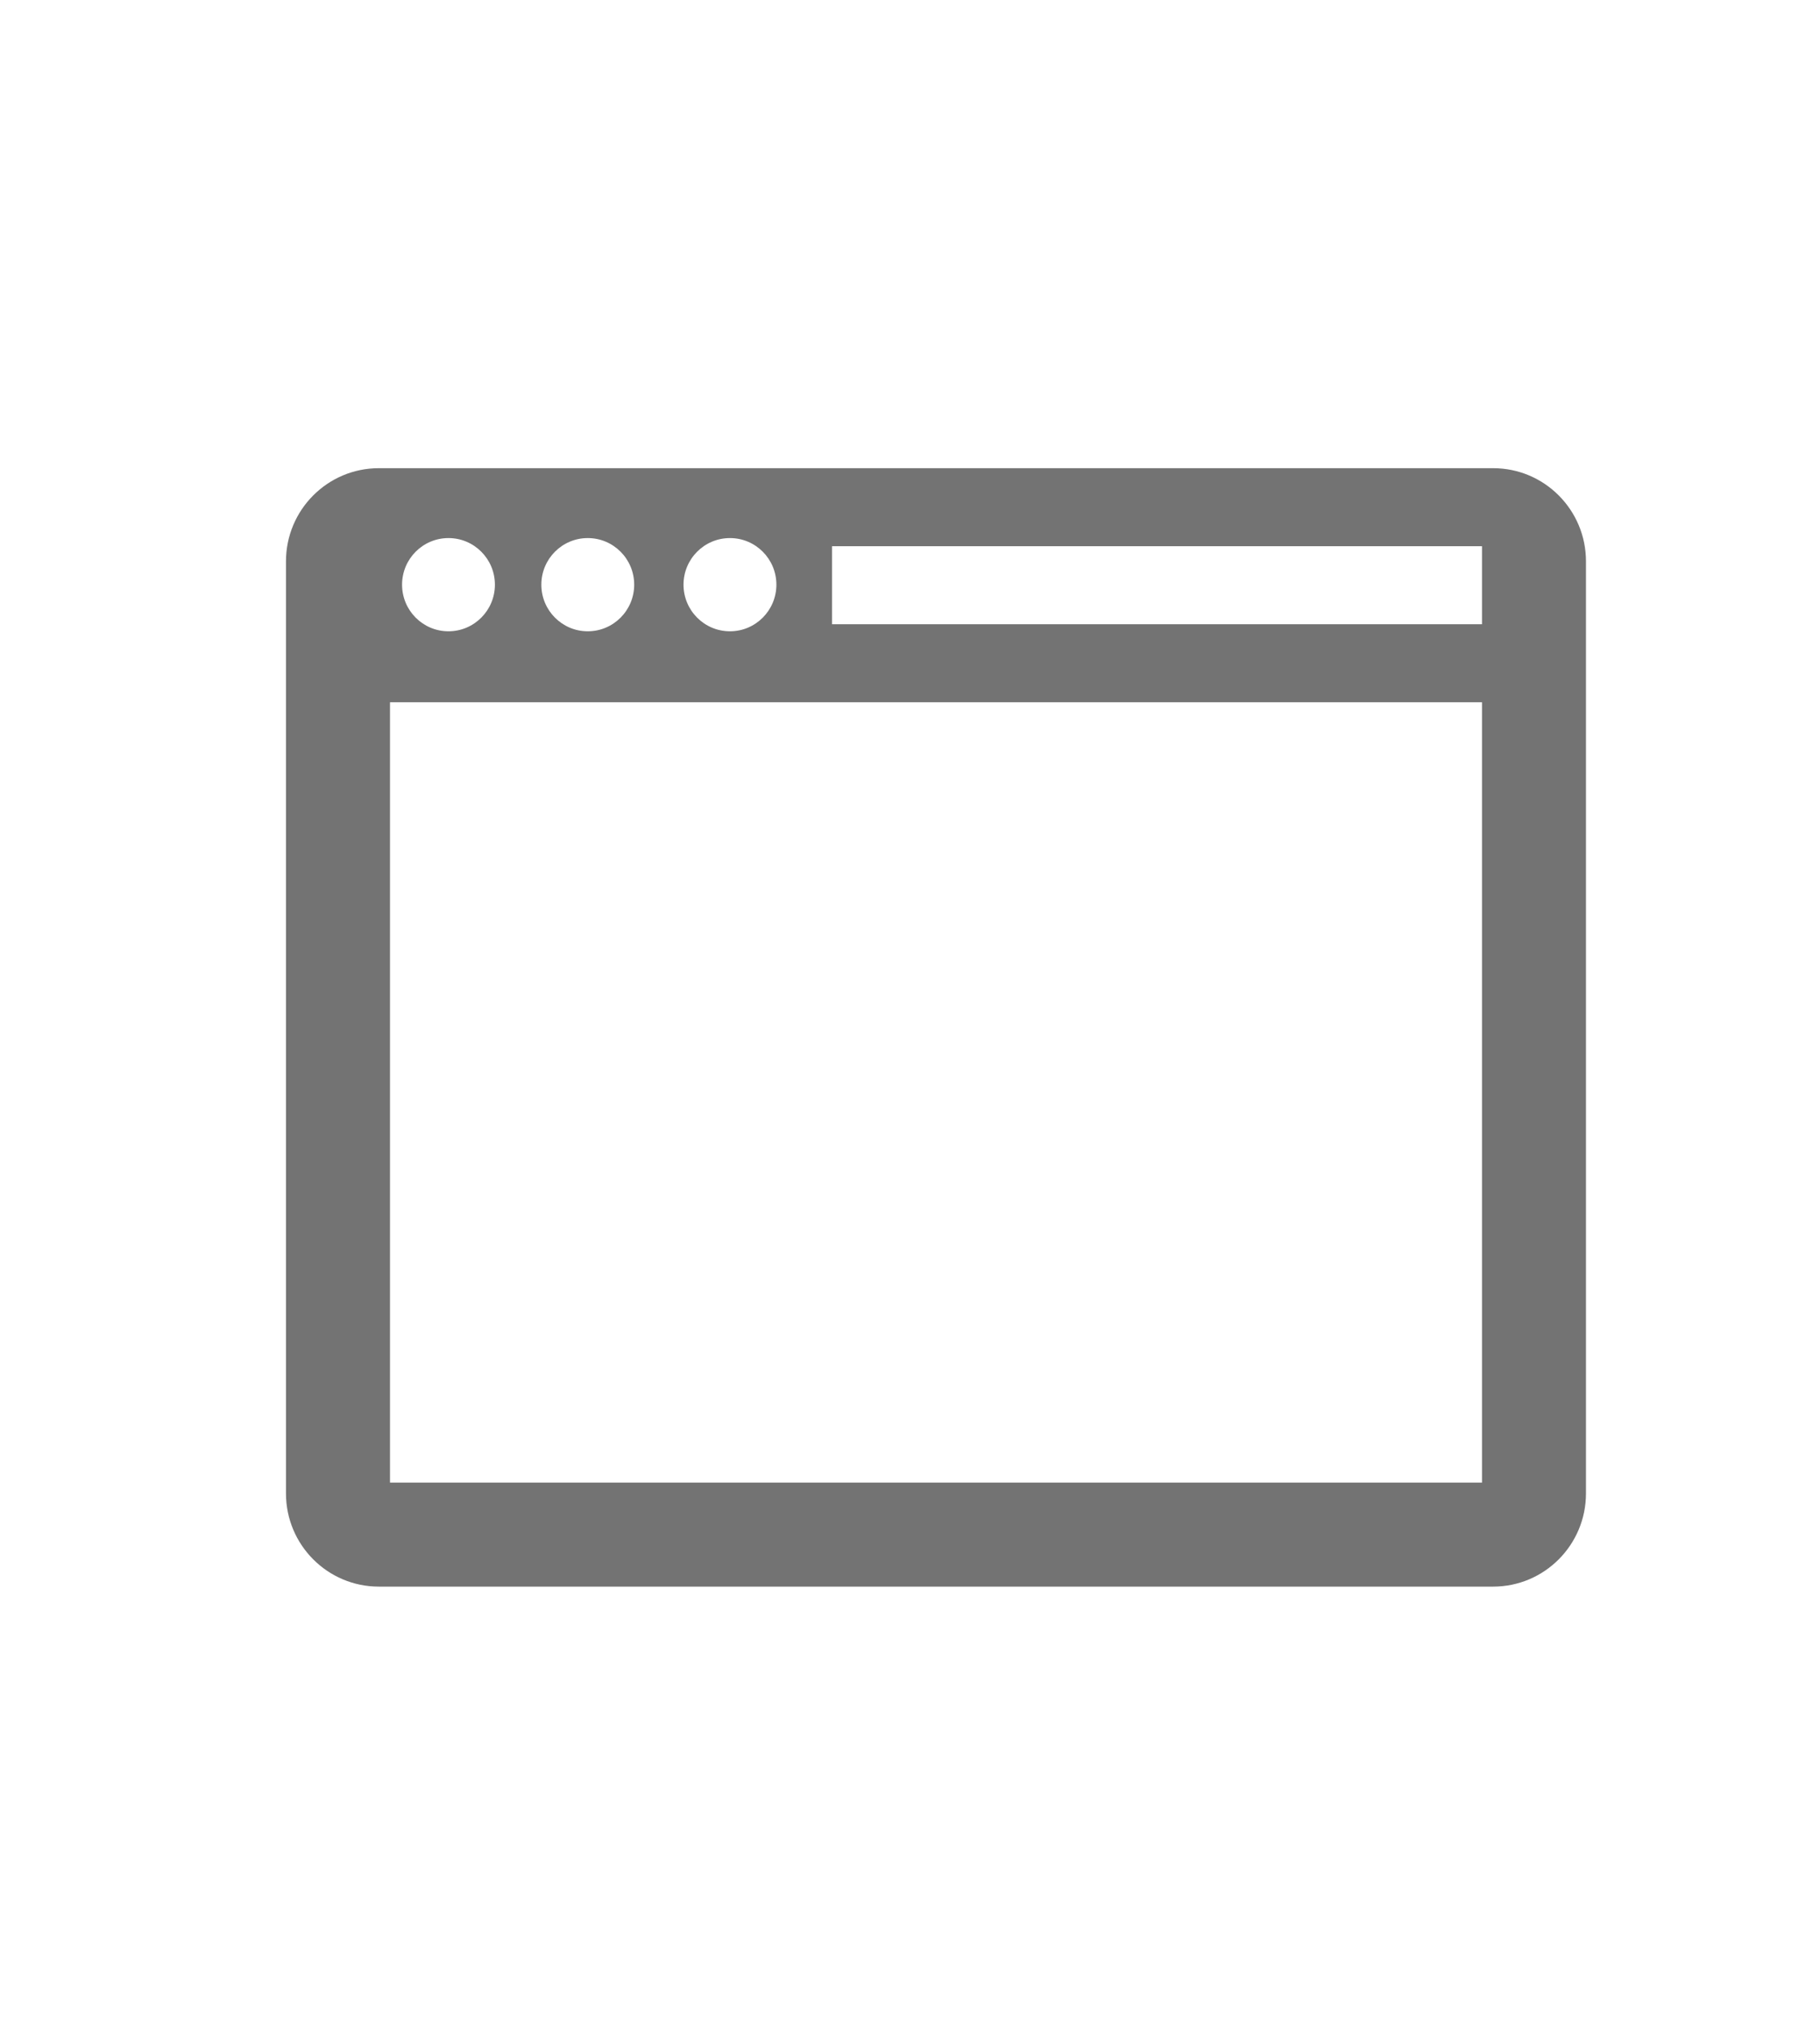 <svg xmlns="http://www.w3.org/2000/svg" xmlns:xlink="http://www.w3.org/1999/xlink" preserveAspectRatio="xMidYMid" width="70" height="78" viewBox="0 0 70 78">
  <defs>
    <style>
      .cls-1 {
        fill: #737373;
      }

      .cls-1, .cls-2 {
        fill-rule: evenodd;
      }

      .cls-2 {
        fill: #423e3e;
      }
    </style>
  </defs>
  <g>
    <path d="M57.428,61.000 L14.571,61.000 C12.598,61.000 10.999,59.395 10.999,57.416 L10.999,21.583 C10.999,19.604 12.598,18.000 14.571,18.000 L57.428,18.000 C59.400,18.000 60.999,19.604 60.999,21.583 L60.999,57.416 C60.999,59.395 59.400,61.000 57.428,61.000 ZM17.249,20.687 C16.263,20.687 15.464,21.489 15.464,22.479 C15.464,23.468 16.263,24.271 17.249,24.271 C18.235,24.271 19.035,23.468 19.035,22.479 C19.035,21.489 18.235,20.687 17.249,20.687 ZM22.606,20.687 C21.620,20.687 20.821,21.489 20.821,22.479 C20.821,23.468 21.620,24.271 22.606,24.271 C23.593,24.271 24.392,23.468 24.392,22.479 C24.392,21.489 23.593,20.687 22.606,20.687 ZM28.075,20.687 C27.089,20.687 26.289,21.489 26.289,22.479 C26.289,23.468 27.089,24.271 28.075,24.271 C29.061,24.271 29.861,23.468 29.861,22.479 C29.861,21.489 29.061,20.687 28.075,20.687 ZM57.000,21.000 L32.000,21.000 L32.000,24.000 L57.000,24.000 L57.000,21.000 ZM57.000,27.000 L15.000,27.000 L15.000,57.000 L57.000,57.000 L57.000,27.000 Z" class="cls-1"/>
    <path d="M-161.918,61.994 L-163.012,63.086 C-164.220,64.293 -166.179,64.293 -167.387,63.086 L-176.135,54.349 C-177.150,53.336 -177.260,51.819 -176.572,50.636 L-181.355,45.860 C-183.927,47.766 -187.101,48.908 -190.551,48.908 C-199.092,48.908 -206.017,41.992 -206.017,33.462 C-206.017,24.931 -199.092,18.016 -190.551,18.016 C-182.009,18.016 -175.085,24.931 -175.085,33.462 C-175.085,37.433 -176.598,41.042 -179.064,43.779 L-174.385,48.452 C-173.201,47.764 -171.681,47.875 -170.667,48.888 L-161.918,57.626 C-160.710,58.832 -160.710,60.788 -161.918,61.994 ZM-178.983,33.397 C-178.983,27.000 -184.177,21.813 -190.583,21.813 C-192.367,21.813 -194.037,22.248 -195.548,22.967 C-194.740,23.795 -193.523,25.033 -193.458,25.033 C-194.715,25.033 -198.829,29.142 -198.829,30.494 C-198.829,30.428 -200.139,29.187 -200.996,28.382 C-201.733,29.905 -202.183,31.592 -202.183,33.397 C-202.183,39.795 -196.989,44.982 -190.583,44.982 C-184.177,44.982 -178.983,39.795 -178.983,33.397 Z" class="cls-1"/>
    <path d="M-399.449,65.000 L-442.552,65.000 C-444.457,65.000 -446.001,63.433 -446.001,61.500 L-446.001,31.750 C-446.001,29.817 -444.457,28.250 -442.552,28.250 L-439.104,28.250 L-439.104,23.000 L-425.311,23.109 L-425.317,28.280 L-399.449,28.250 C-397.545,28.250 -396.001,29.817 -396.001,31.750 L-396.001,61.500 C-396.001,63.433 -397.545,65.000 -399.449,65.000 ZM-428.759,26.500 L-435.656,26.500 L-435.656,31.750 L-428.759,31.750 L-428.759,26.500 ZM-427.035,35.177 C-433.701,35.177 -439.104,40.661 -439.104,47.427 C-439.104,54.192 -433.701,59.677 -427.035,59.677 C-420.370,59.677 -414.966,54.192 -414.966,47.427 C-414.966,40.661 -420.370,35.177 -427.035,35.177 ZM-403.759,32.661 C-405.664,32.661 -407.208,34.228 -407.208,36.161 C-407.208,38.094 -405.664,39.661 -403.759,39.661 C-401.855,39.661 -400.311,38.094 -400.311,36.161 C-400.311,34.228 -401.855,32.661 -403.759,32.661 ZM-427.034,55.593 C-431.319,55.593 -434.793,52.068 -434.793,47.719 C-434.793,43.369 -431.319,39.844 -427.034,39.844 C-422.750,39.844 -419.276,43.369 -419.276,47.719 C-419.276,52.068 -422.750,55.593 -427.034,55.593 Z" class="cls-2"/>
    <path d="M-638.562,62.267 L-639.593,62.267 C-639.761,62.873 -640.002,63.448 -640.309,63.981 L-639.356,64.934 C-638.746,65.544 -638.746,66.532 -639.356,67.142 L-639.908,67.694 C-640.518,68.304 -641.507,68.304 -642.117,67.694 L-643.077,66.735 C-643.609,67.038 -644.182,67.274 -644.786,67.439 L-644.786,68.439 C-644.786,69.301 -645.486,70.000 -646.348,70.000 L-647.130,70.000 C-647.992,70.000 -648.692,69.301 -648.692,68.439 L-648.692,67.439 C-649.296,67.274 -649.869,67.038 -650.402,66.735 L-651.361,67.694 C-651.971,68.304 -652.960,68.304 -653.570,67.694 L-654.122,67.142 C-654.732,66.532 -654.732,65.544 -654.122,64.934 L-653.169,63.981 C-653.476,63.448 -653.717,62.873 -653.885,62.267 L-654.916,62.267 C-655.779,62.267 -656.478,61.568 -656.478,60.705 L-656.478,59.925 C-656.478,59.063 -655.779,58.364 -654.916,58.364 L-653.897,58.364 C-653.736,57.763 -653.505,57.191 -653.206,56.661 L-654.122,55.745 C-654.732,55.135 -654.732,54.146 -654.122,53.537 L-653.570,52.985 C-652.960,52.375 -651.971,52.375 -651.361,52.985 L-650.462,53.883 C-649.913,53.563 -649.319,53.314 -648.692,53.143 L-648.692,52.094 C-648.692,51.232 -647.992,50.533 -647.130,50.533 L-646.348,50.533 C-645.486,50.533 -644.786,51.232 -644.786,52.094 L-644.786,53.143 C-644.159,53.314 -643.565,53.563 -643.016,53.883 L-642.117,52.985 C-641.507,52.375 -640.518,52.375 -639.908,52.985 L-639.356,53.537 C-638.746,54.146 -638.746,55.135 -639.356,55.745 L-640.272,56.661 C-639.974,57.191 -639.743,57.763 -639.581,58.364 L-638.562,58.364 C-637.700,58.364 -637.000,59.063 -637.000,59.925 L-637.000,60.705 C-637.000,61.568 -637.700,62.267 -638.562,62.267 ZM-646.739,56.046 C-649.112,56.046 -651.035,57.968 -651.035,60.340 C-651.035,62.711 -649.112,64.633 -646.739,64.633 C-644.367,64.633 -642.443,62.711 -642.443,60.340 C-642.443,57.968 -644.367,56.046 -646.739,56.046 ZM-646.739,62.242 C-647.818,62.242 -648.692,61.369 -648.692,60.291 C-648.692,59.213 -647.818,58.339 -646.739,58.339 C-645.661,58.339 -644.786,59.213 -644.786,60.291 C-644.786,61.369 -645.661,62.242 -646.739,62.242 ZM-650.060,36.193 L-652.187,36.193 C-652.532,37.444 -653.029,38.629 -653.662,39.729 L-651.697,41.694 C-650.439,42.951 -650.439,44.989 -651.697,46.246 L-652.835,47.384 C-654.093,48.642 -656.133,48.642 -657.390,47.384 L-659.368,45.407 C-660.466,46.032 -661.648,46.518 -662.894,46.857 L-662.894,48.919 C-662.894,50.697 -664.336,52.138 -666.115,52.138 L-667.725,52.138 C-669.504,52.138 -670.946,50.697 -670.946,48.919 L-670.946,46.857 C-672.192,46.518 -673.374,46.032 -674.471,45.407 L-676.449,47.384 C-677.707,48.642 -679.746,48.642 -681.004,47.384 L-682.143,46.246 C-683.401,44.989 -683.401,42.951 -682.143,41.694 L-680.177,39.729 C-680.811,38.629 -681.307,37.444 -681.653,36.193 L-683.779,36.193 C-685.558,36.193 -687.000,34.752 -687.000,32.974 L-687.000,31.365 C-687.000,29.587 -685.558,28.146 -683.779,28.146 L-681.679,28.146 C-681.346,26.907 -680.869,25.728 -680.253,24.635 L-682.143,22.746 C-683.401,21.489 -683.401,19.451 -682.143,18.193 L-681.004,17.055 C-679.746,15.798 -677.707,15.798 -676.449,17.055 L-674.597,18.907 C-673.463,18.248 -672.240,17.734 -670.946,17.382 L-670.946,15.219 C-670.946,13.441 -669.504,12.000 -667.725,12.000 L-666.115,12.000 C-664.336,12.000 -662.894,13.441 -662.894,15.219 L-662.894,17.381 C-661.600,17.734 -660.376,18.248 -659.243,18.907 L-657.390,17.055 C-656.133,15.798 -654.093,15.798 -652.835,17.055 L-651.697,18.193 C-650.439,19.451 -650.439,21.489 -651.697,22.746 L-653.586,24.635 C-652.970,25.728 -652.494,26.907 -652.161,28.146 L-650.060,28.146 C-648.282,28.146 -646.839,29.587 -646.839,31.365 L-646.839,32.974 C-646.839,34.752 -648.282,36.193 -650.060,36.193 ZM-666.920,23.367 C-671.812,23.367 -675.777,27.331 -675.777,32.220 C-675.777,37.109 -671.812,41.073 -666.920,41.073 C-662.028,41.073 -658.062,37.109 -658.062,32.220 C-658.062,27.331 -662.028,23.367 -666.920,23.367 ZM-666.920,36.143 C-669.143,36.143 -670.946,34.342 -670.946,32.119 C-670.946,29.897 -669.143,28.095 -666.920,28.095 C-664.696,28.095 -662.894,29.897 -662.894,32.119 C-662.894,34.342 -664.696,36.143 -666.920,36.143 Z" class="cls-1"/>
  </g>
</svg>
